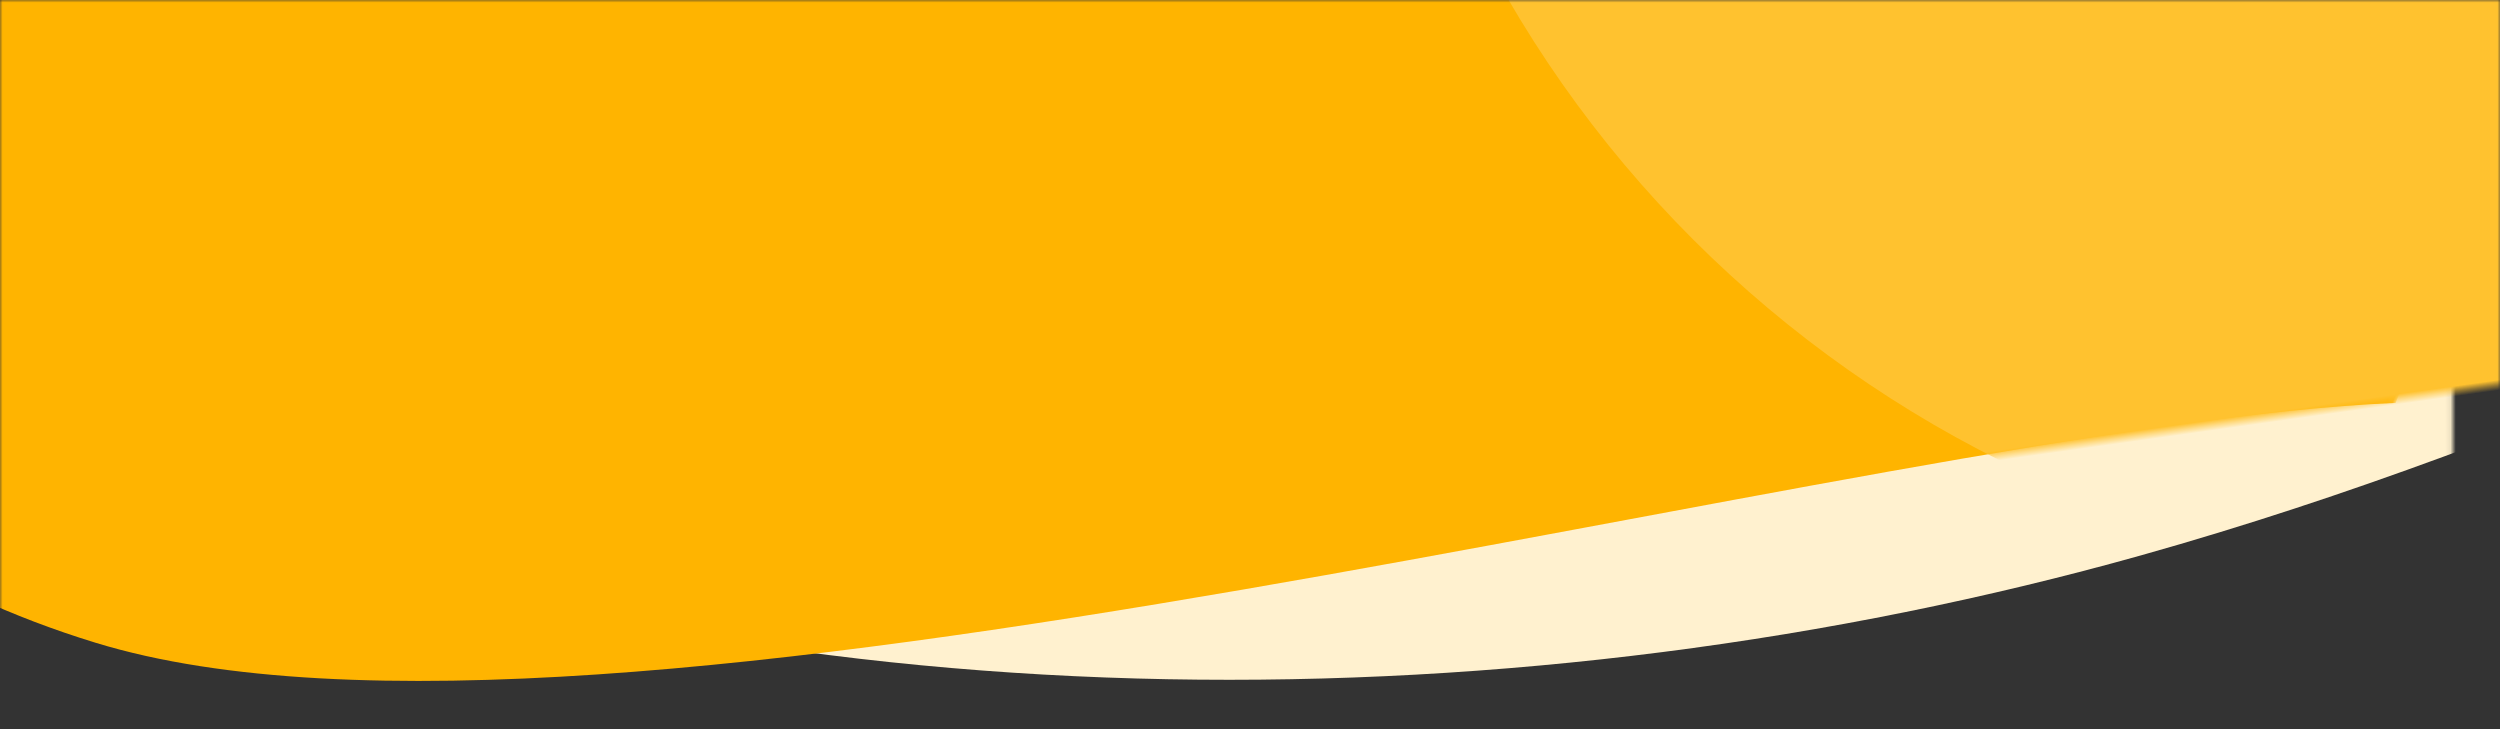 <?xml version="1.0" encoding="UTF-8"?>
<svg width="480px" height="140px" viewBox="0 0 480 140" version="1.1" xmlns="http://www.w3.org/2000/svg" xmlns:xlink="http://www.w3.org/1999/xlink">
    <rect x="0" y="0" width="480" height="140" fill="#333333" stroke="none"/>
    <title>chat-record-bg</title>
    <defs>
        <rect id="path-1" x="0" y="0" width="480" height="140"></rect>
        <polygon id="path-3" points="0 0 474.918 0 474.918 384.838 0 384.838"></polygon>
        <polygon id="path-5" points="0 0 313 0 313 217.468 0 217.468"></polygon>
    </defs>
    <g id="Style" stroke="none" stroke-width="1" fill="none" fill-rule="evenodd">
        <g id="chat-record-bg" transform="translate(26, 0)">
            <g id="chat-record-bg_428" transform="translate(-26, 0)">
                <mask id="mask-2" fill="white">
                    <use xlink:href="#path-1"></use>
                </mask>
                <g id="Mask"></g>
                <g id="chat-record-bg" mask="url(#mask-2)">
                    <g transform="translate(-4, -148.477)">
                        <g id="Group-3" transform="translate(0, 14.85)">
                            <mask id="mask-4" fill="white">
                                <use xlink:href="#path-3"></use>
                            </mask>
                            <g id="Clip-2"></g>
                            <path d="M-148.056,6.831 C-148.954,99.709 -67.258,187.866 45.476,230.722 C158.211,273.581 296.55,273.538 415.17,240.23 C494.546,217.941 565.18,182.122 639.251,151.598 C713.32,121.072 794.511,95.161 879.539,95.841 C949.694,96.403 1016.836,114.969 1084.315,129.01 C1151.794,143.052 1225.063,152.553 1291.154,135.342 C1365.863,115.885 1418.591,64.563 1442.976,9.404 L-148.056,6.831 Z" id="Fill-1" fill="#FFF1CF" mask="url(#mask-4)"></path>
                            <path d="M432.927,-55.212 L42.452,-55.174 C19.138,-55.172 0.237,-36.336 0.235,-13.102 L0.203,314.354 C21.504,325.246 48.677,331.942 82.904,328.971 C185.129,320.104 383.647,162.396 475.12,120.84 L475.133,-13.148 C475.133,-36.382 456.241,-55.212 432.927,-55.212" id="Fill-1" fill="#FFB400" mask="url(#mask-4)" transform="translate(237.668, 137.232) rotate(22) translate(-237.668, -137.232) "></path>
                        </g>
                        <g id="Group-6" transform="translate(363.552, 129.456) rotate(-8) translate(-363.552, -129.456) translate(207.052, 20.722)">
                            <mask id="mask-6" fill="white">
                                <use xlink:href="#path-5"></use>
                            </mask>
                            <g id="Clip-5"></g>
                            <path d="M292.435,38.417 L68.115,38.417 C70.817,149.773 154.315,241.07 262.184,255.885 C289.971,238.613 314.809,224.1 334.616,215.067 L334.616,80.627 C334.616,57.315 315.733,38.417 292.435,38.417" id="Fill-4" fill="#FFC22F" mask="url(#mask-6)"></path>
                        </g>
                    </g>
                </g>
            </g>
        </g>
    </g>
</svg>